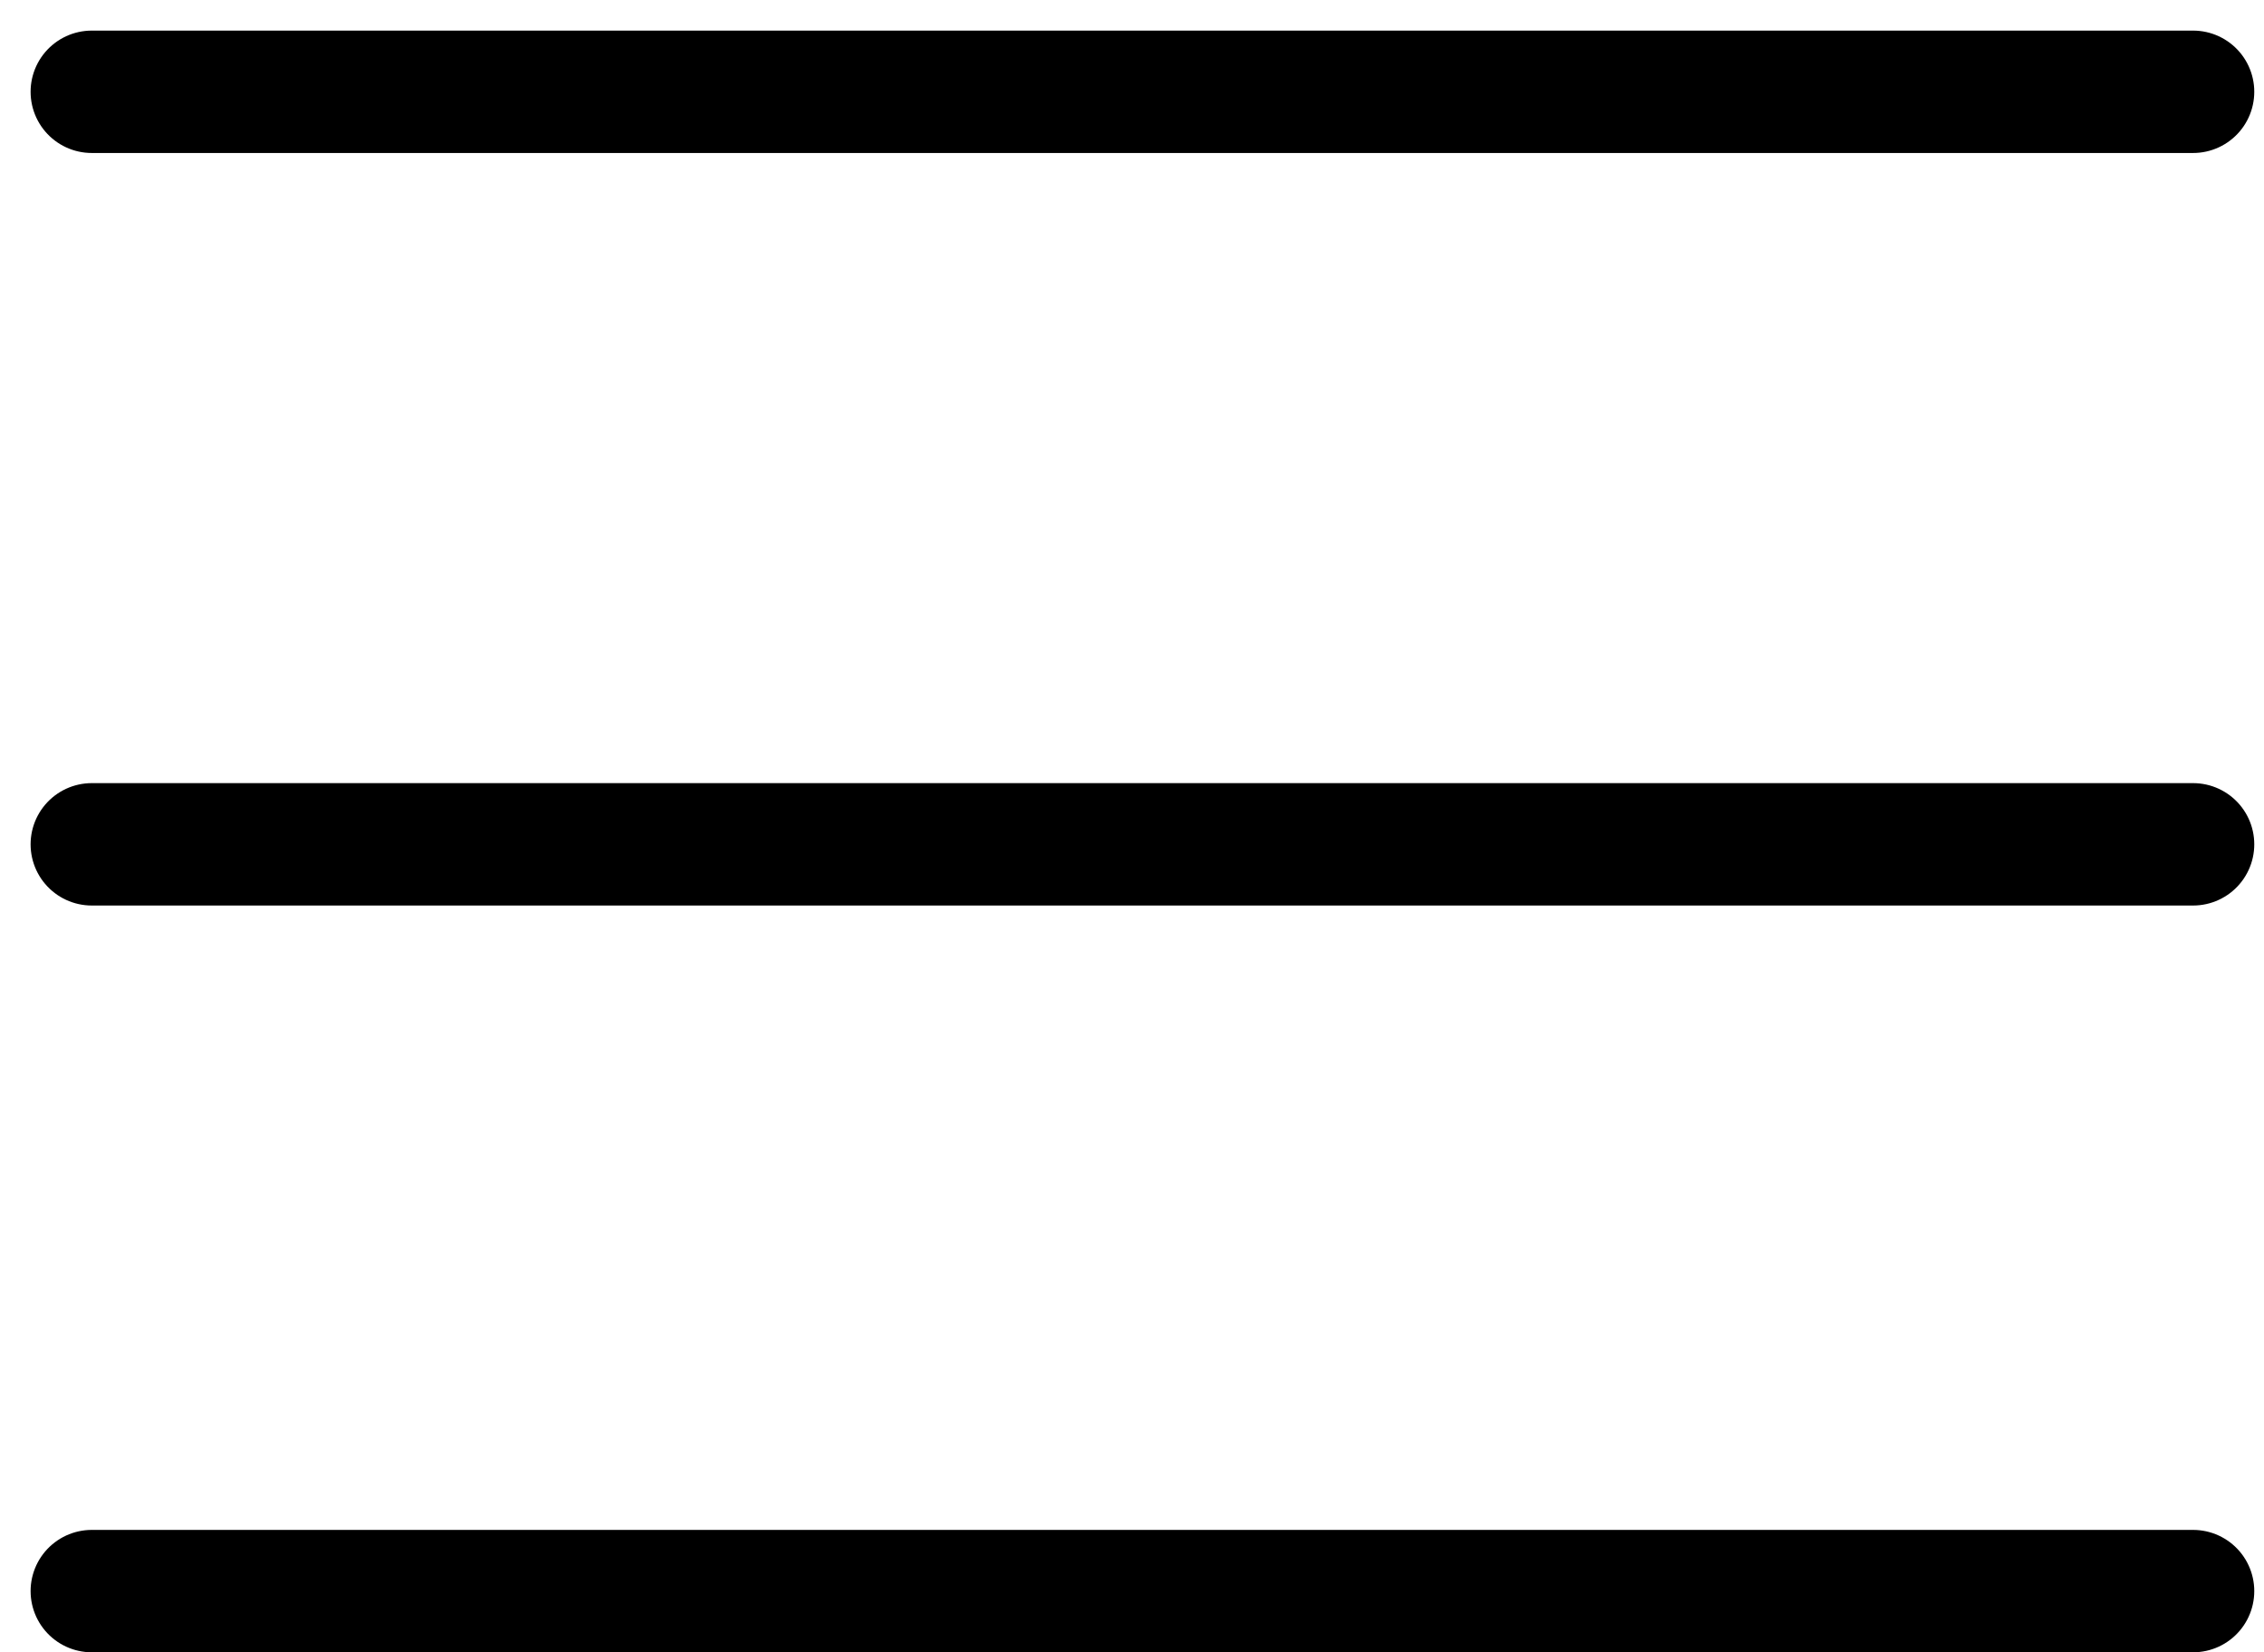 <?xml version="1.0" encoding="UTF-8"?>
<svg width="37px" height="27px" viewBox="0 0 37 27" version="1.1" xmlns="http://www.w3.org/2000/svg" xmlns:xlink="http://www.w3.org/1999/xlink">
    <!-- Generator: Sketch 52.6 (67491) - http://www.bohemiancoding.com/sketch -->
    <title>Group 3</title>
    <desc>Created with Sketch.</desc>
    <g id="Page-1" stroke="none" stroke-width="1" fill="none" fill-rule="evenodd" stroke-linecap="round">
        <g id="Mobile" transform="translate(-251, -34)" fill-rule="nonzero" stroke="#000000" stroke-width="2">
            <g id="Group-3" transform="translate(252, 34)">
                <path d="M0.5,1.5 L34.841,1.5" id="Line"></path>
                <path d="M0.5,13.797 L34.841,13.797" id="Line-2"></path>
                <path d="M0.5,26 L34.841,26" id="Line-3"></path>
            </g>
        </g>
    </g>
</svg>